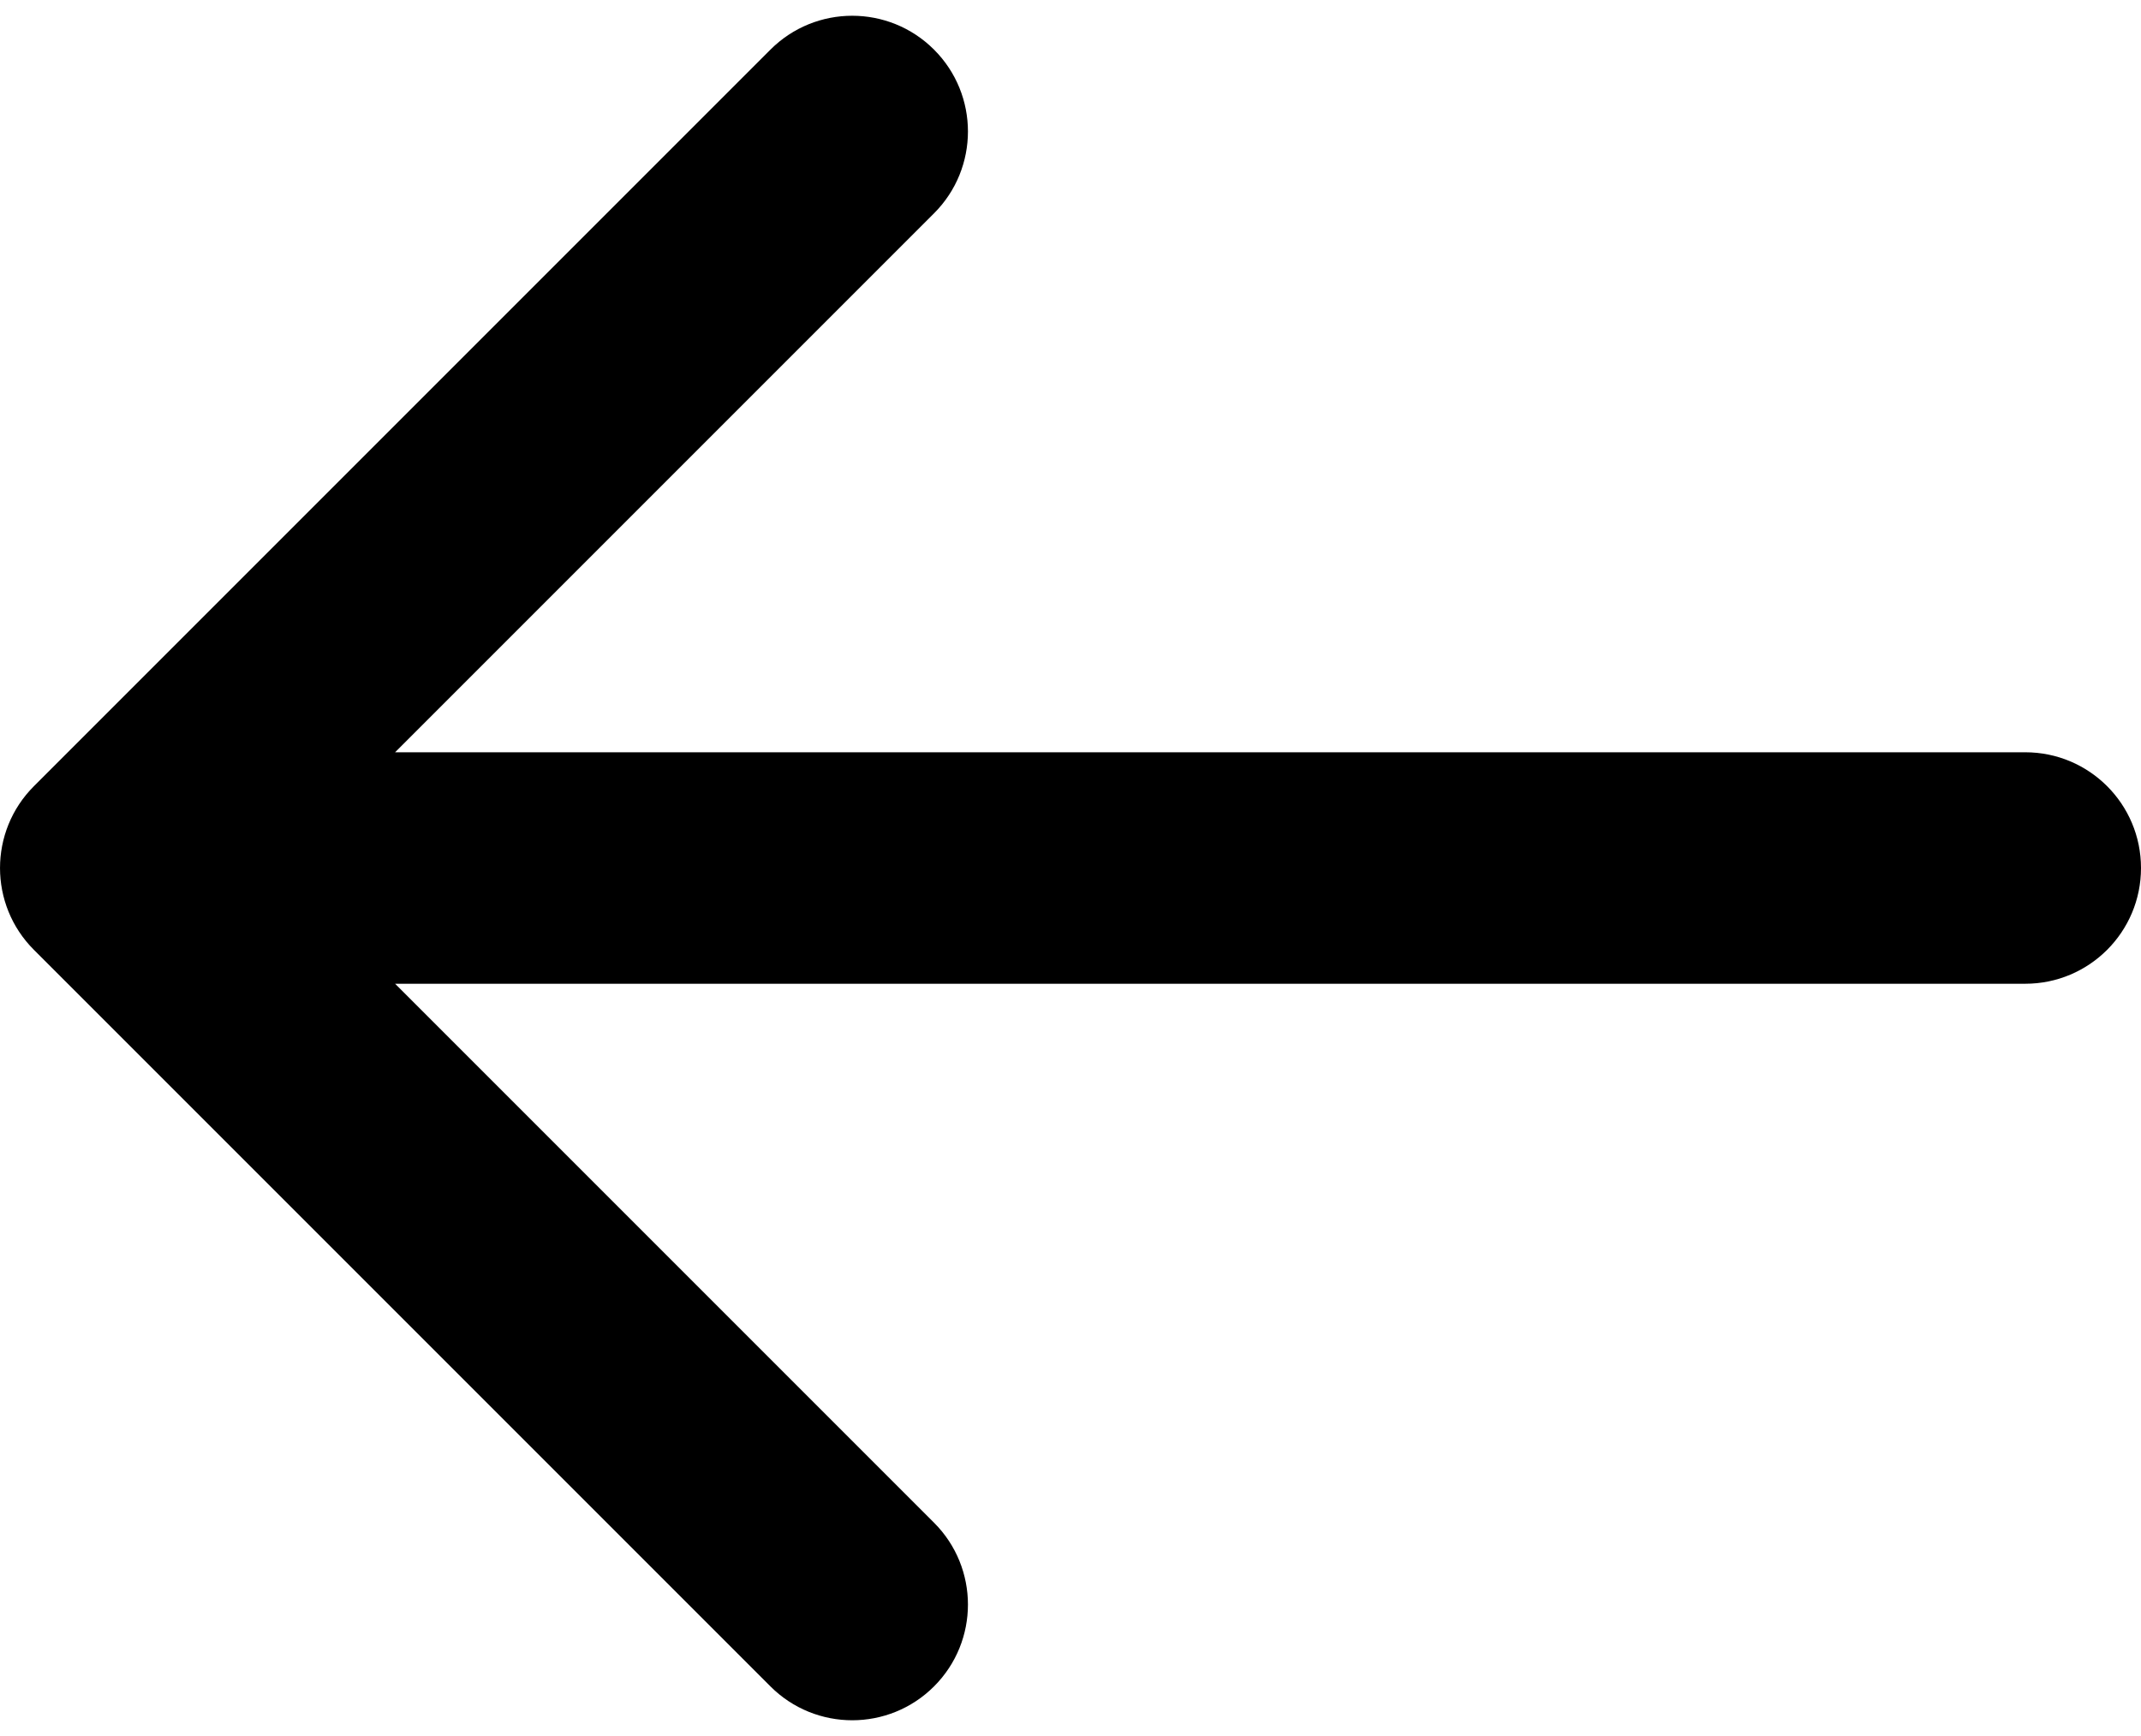 <svg width="37" height="30" viewBox="0 0 37 30" fill="none" xmlns="http://www.w3.org/2000/svg">
<path d="M35 17C36.105 17 37 16.105 37 15C37 13.895 36.105 13 35 13L35 17ZM0.586 13.586C-0.195 14.367 -0.195 15.633 0.586 16.414L13.314 29.142C14.095 29.923 15.361 29.923 16.142 29.142C16.923 28.361 16.923 27.095 16.142 26.314L4.828 15L16.142 3.686C16.923 2.905 16.923 1.639 16.142 0.858C15.361 0.077 14.095 0.077 13.314 0.858L0.586 13.586ZM35 13L2 13L2 17L35 17L35 13Z" fill="black"/>
</svg>
